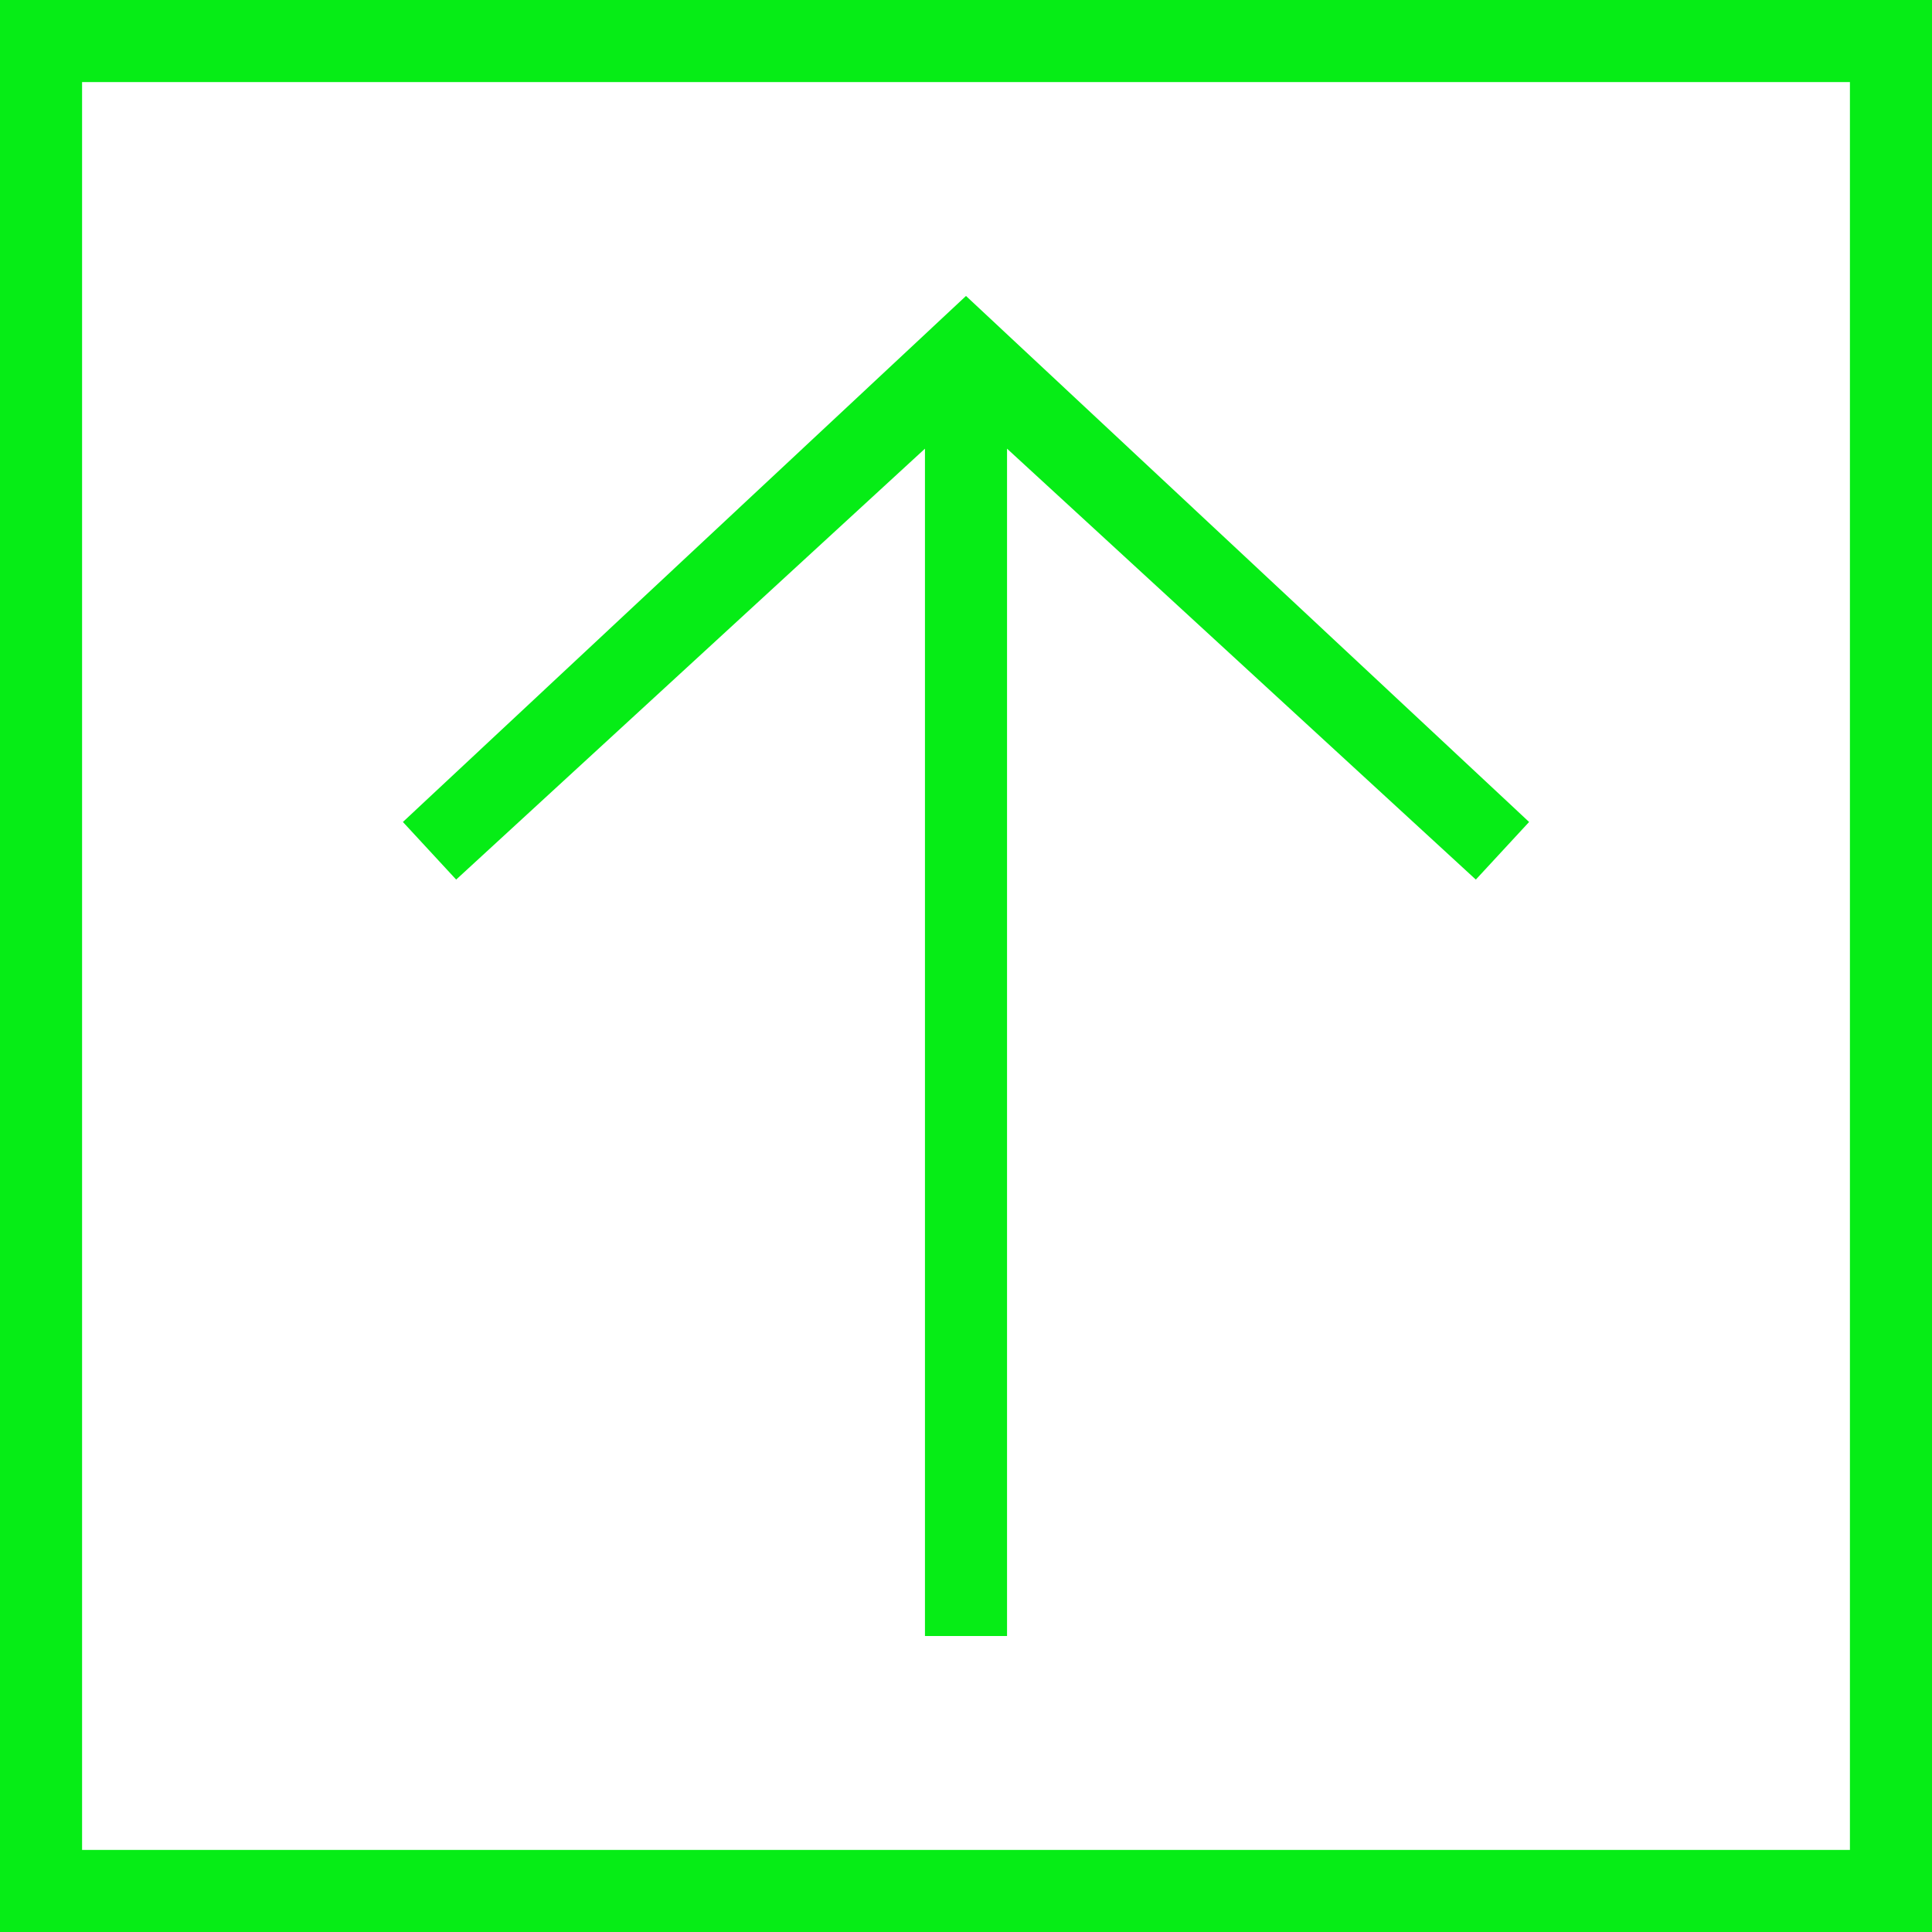 <svg xmlns="http://www.w3.org/2000/svg" viewBox="0 0 489.6 489.6" width="512" height="512"><g fill="#06ed16"><path d="M0 0v489.6h489.6V0H0zm468.8 468.8h-448v-448h448v448z"/><path d="M234.4 113.7v300.9h20.8V113.7L374 222.9l13.5-14.6L244.8 75 102.1 208.3l13.5 14.6z"/></g></svg>